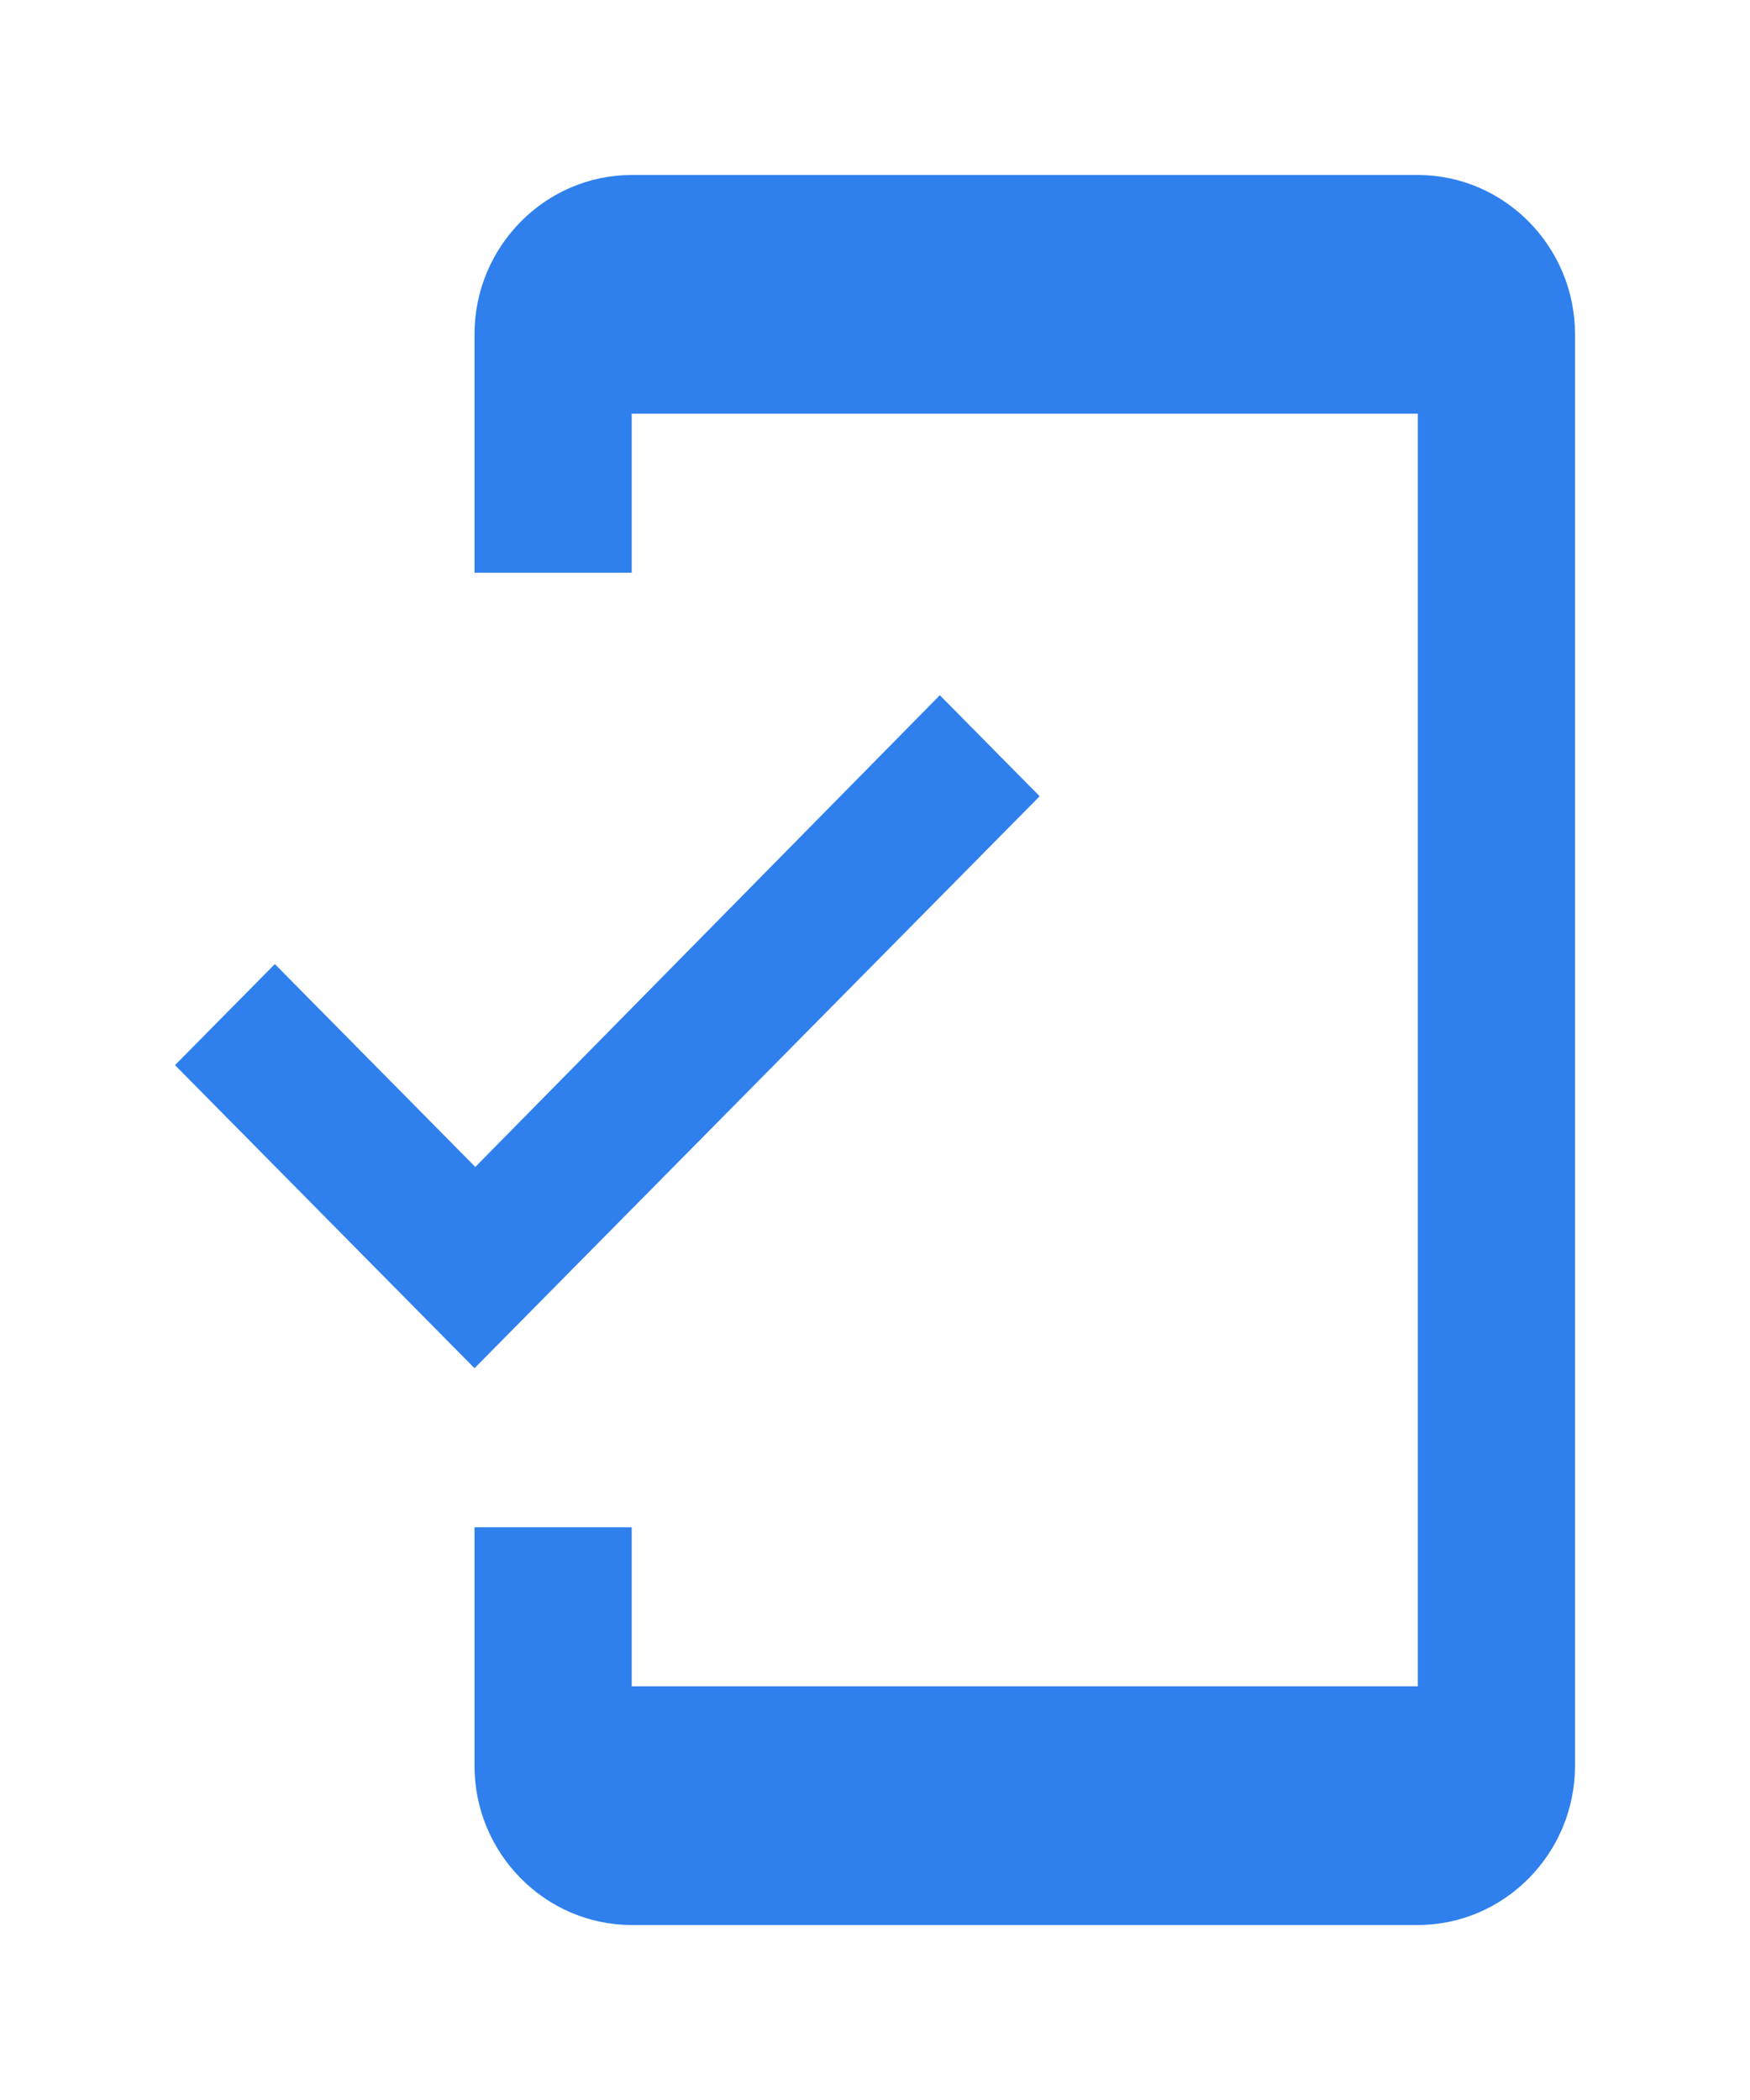 <svg width="40" height="48" viewBox="0 0 40 48" fill="none" xmlns="http://www.w3.org/2000/svg">
<g filter="url(#filter0_d_1_2318)">
<path d="M32.407 0H14.439C12.463 0 10.846 1.636 10.846 3.636V9.091H14.439V5.455H32.407V34.545H14.439V30.909H10.846V36.364C10.846 38.364 12.463 40 14.439 40H32.407C34.383 40 36 38.364 36 36.364V3.636C36 1.636 34.383 0 32.407 0ZM10.864 22.673L6.282 18.036L4 20.346L10.846 27.273L23.764 14.2L21.482 11.891L10.864 22.673Z" fill="#2F80ED"/>
</g>
<defs>
<filter id="filter0_d_1_2318" x="0" y="0" width="40" height="48" filterUnits="userSpaceOnUse" color-interpolation-filters="sRGB">
<feFlood flood-opacity="0" result="BackgroundImageFix"/>
<feColorMatrix in="SourceAlpha" type="matrix" values="0 0 0 0 0 0 0 0 0 0 0 0 0 0 0 0 0 0 127 0" result="hardAlpha"/>
<feOffset dy="4"/>
<feGaussianBlur stdDeviation="2"/>
<feColorMatrix type="matrix" values="0 0 0 0 0.588 0 0 0 0 0.765 0 0 0 0 1 0 0 0 1 0"/>
<feBlend mode="normal" in2="BackgroundImageFix" result="effect1_dropShadow_1_2318"/>
<feBlend mode="normal" in="SourceGraphic" in2="effect1_dropShadow_1_2318" result="shape"/>
</filter>
</defs>
</svg>
